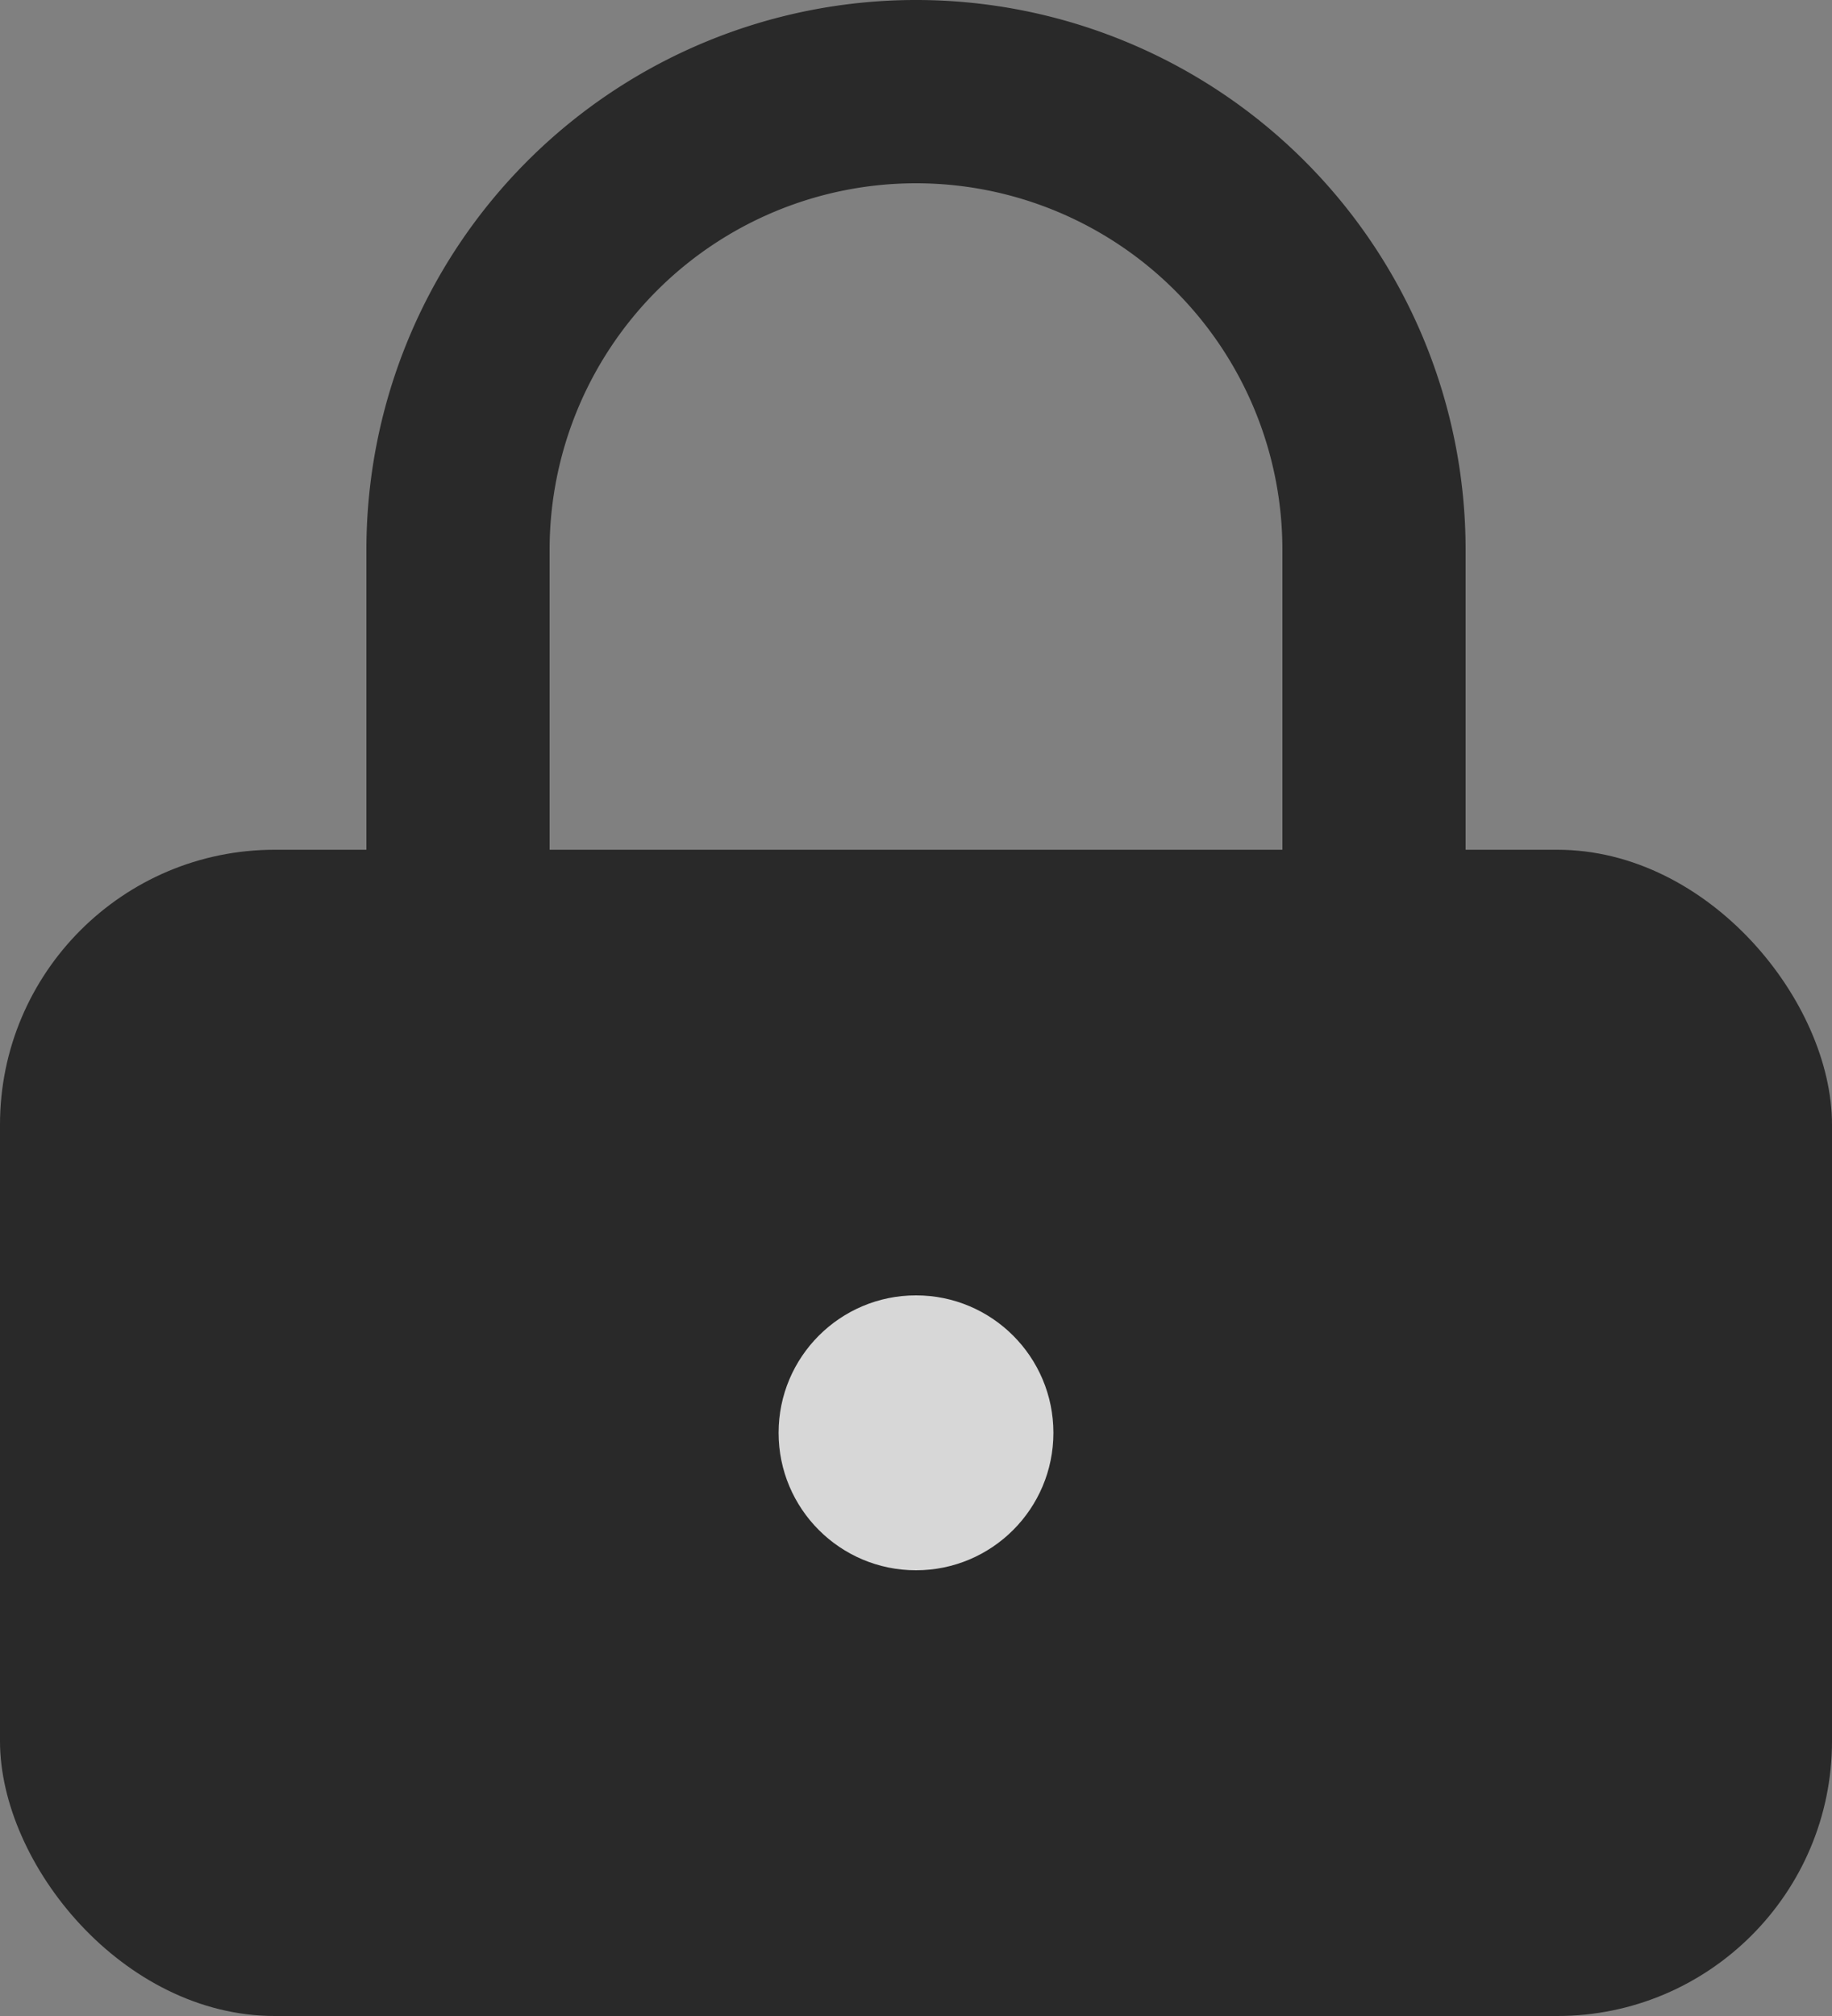 <svg xmlns="http://www.w3.org/2000/svg" width="20" height="22" viewBox="0 0 20 22">
  <rect x="0" y="0" width="20" height="22" fill="#808080" stroke="none"/>
  <g id="그룹_33" data-name="그룹 33" transform="translate(-288.956 -208.289)" opacity="0.68">
    <rect id="사각형_12" data-name="사각형 12" width="20" height="12.727" rx="3" transform="translate(288.956 217.562)"/>
    <g id="그룹_35" data-name="그룹 35">
      <path id="패스_12" data-name="패스 12" d="M304.956,219.346h-2v-5.057a4,4,0,0,0-8,0v5.057h-2v-5.057a6,6,0,0,1,12,0Z"/>
    </g>
    <circle id="타원_6" data-name="타원 6" cx="1.5" cy="1.5" r="1.5" transform="translate(297.456 222.425)" fill="#fff"/>
  </g>
</svg>
